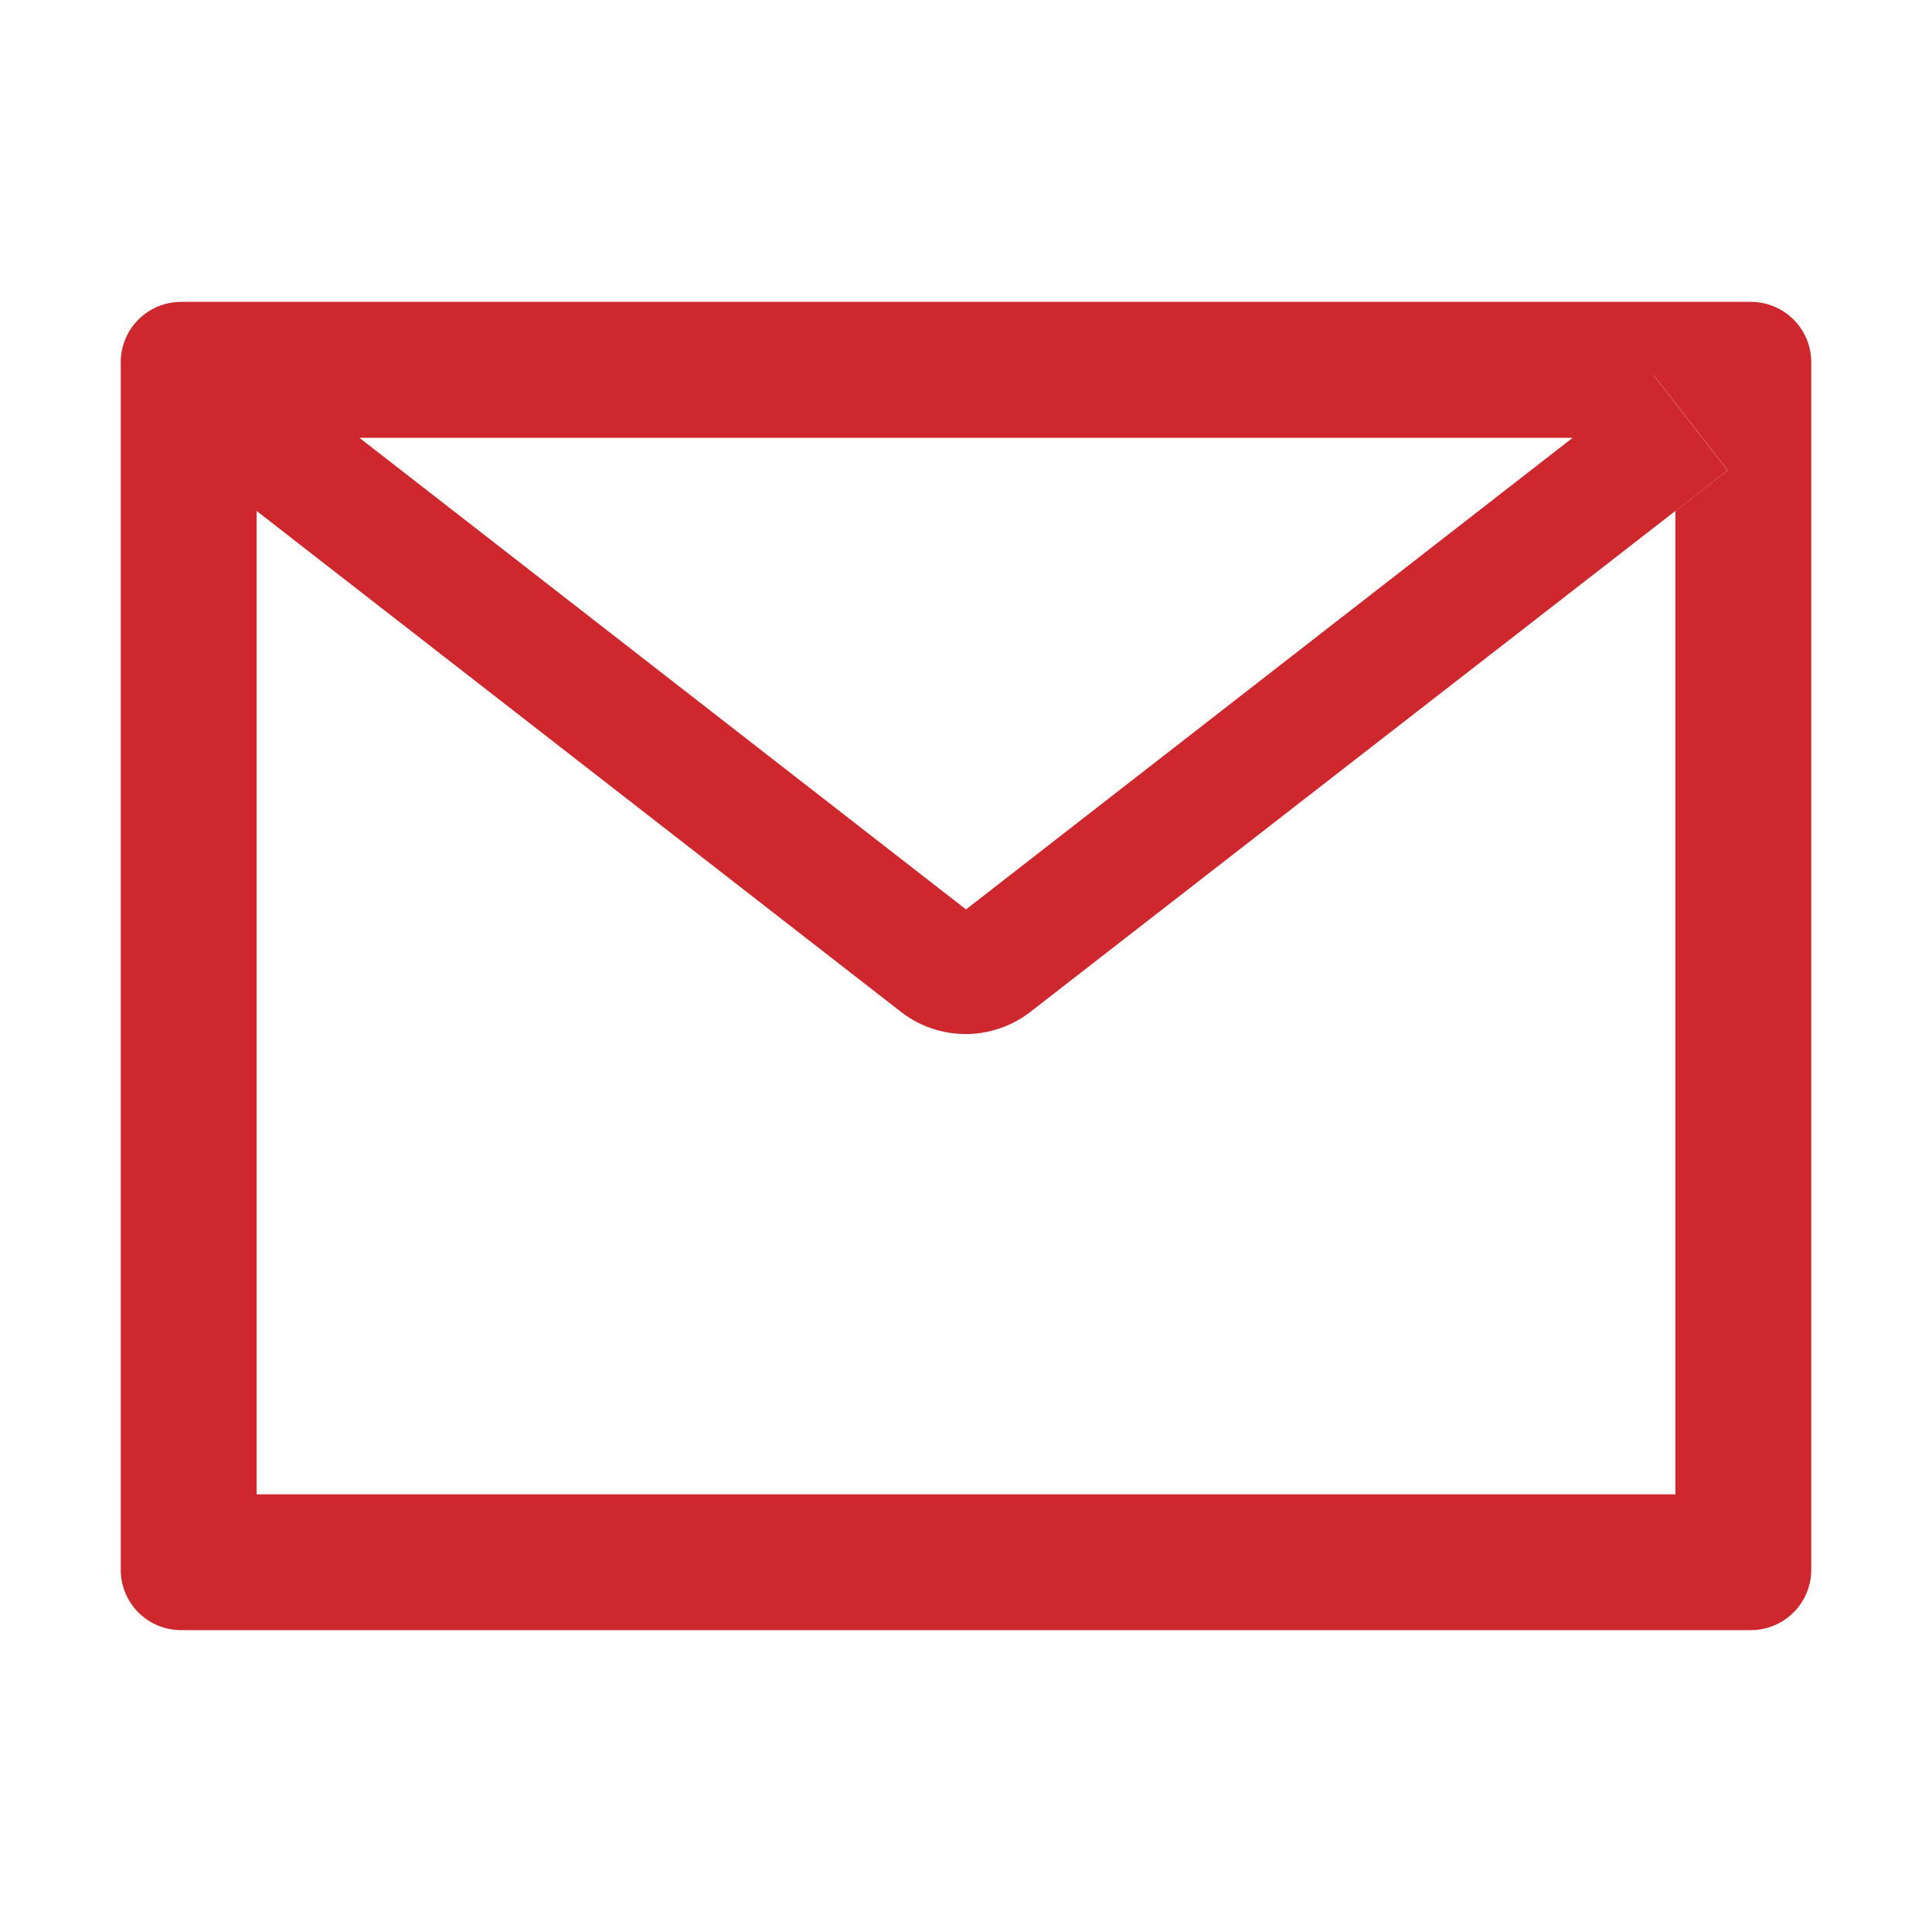 <svg width="24" height="24" fill="none" xmlns="http://www.w3.org/2000/svg"><path d="M21.75 3.75H2.25a.75.75 0 00-.75.75v15c0 .415.335.75.75.75h19.5a.75.75 0 00.75-.75v-15a.75.75 0 00-.75-.75zm-.938 2.597v12.216H3.188V6.347l-.646-.504.92-1.184 1.004.78h15.073l1.003-.78.92 1.184-.648.504zm-1.274-.91L12 11.297l-7.537-5.86-1.004-.78-.92 1.184.646.504 8.006 6.224a1.312 1.312 0 001.61 0l8.011-6.222.647-.504-.92-1.184-1.002.779z" fill="#CE282E"/></svg>
